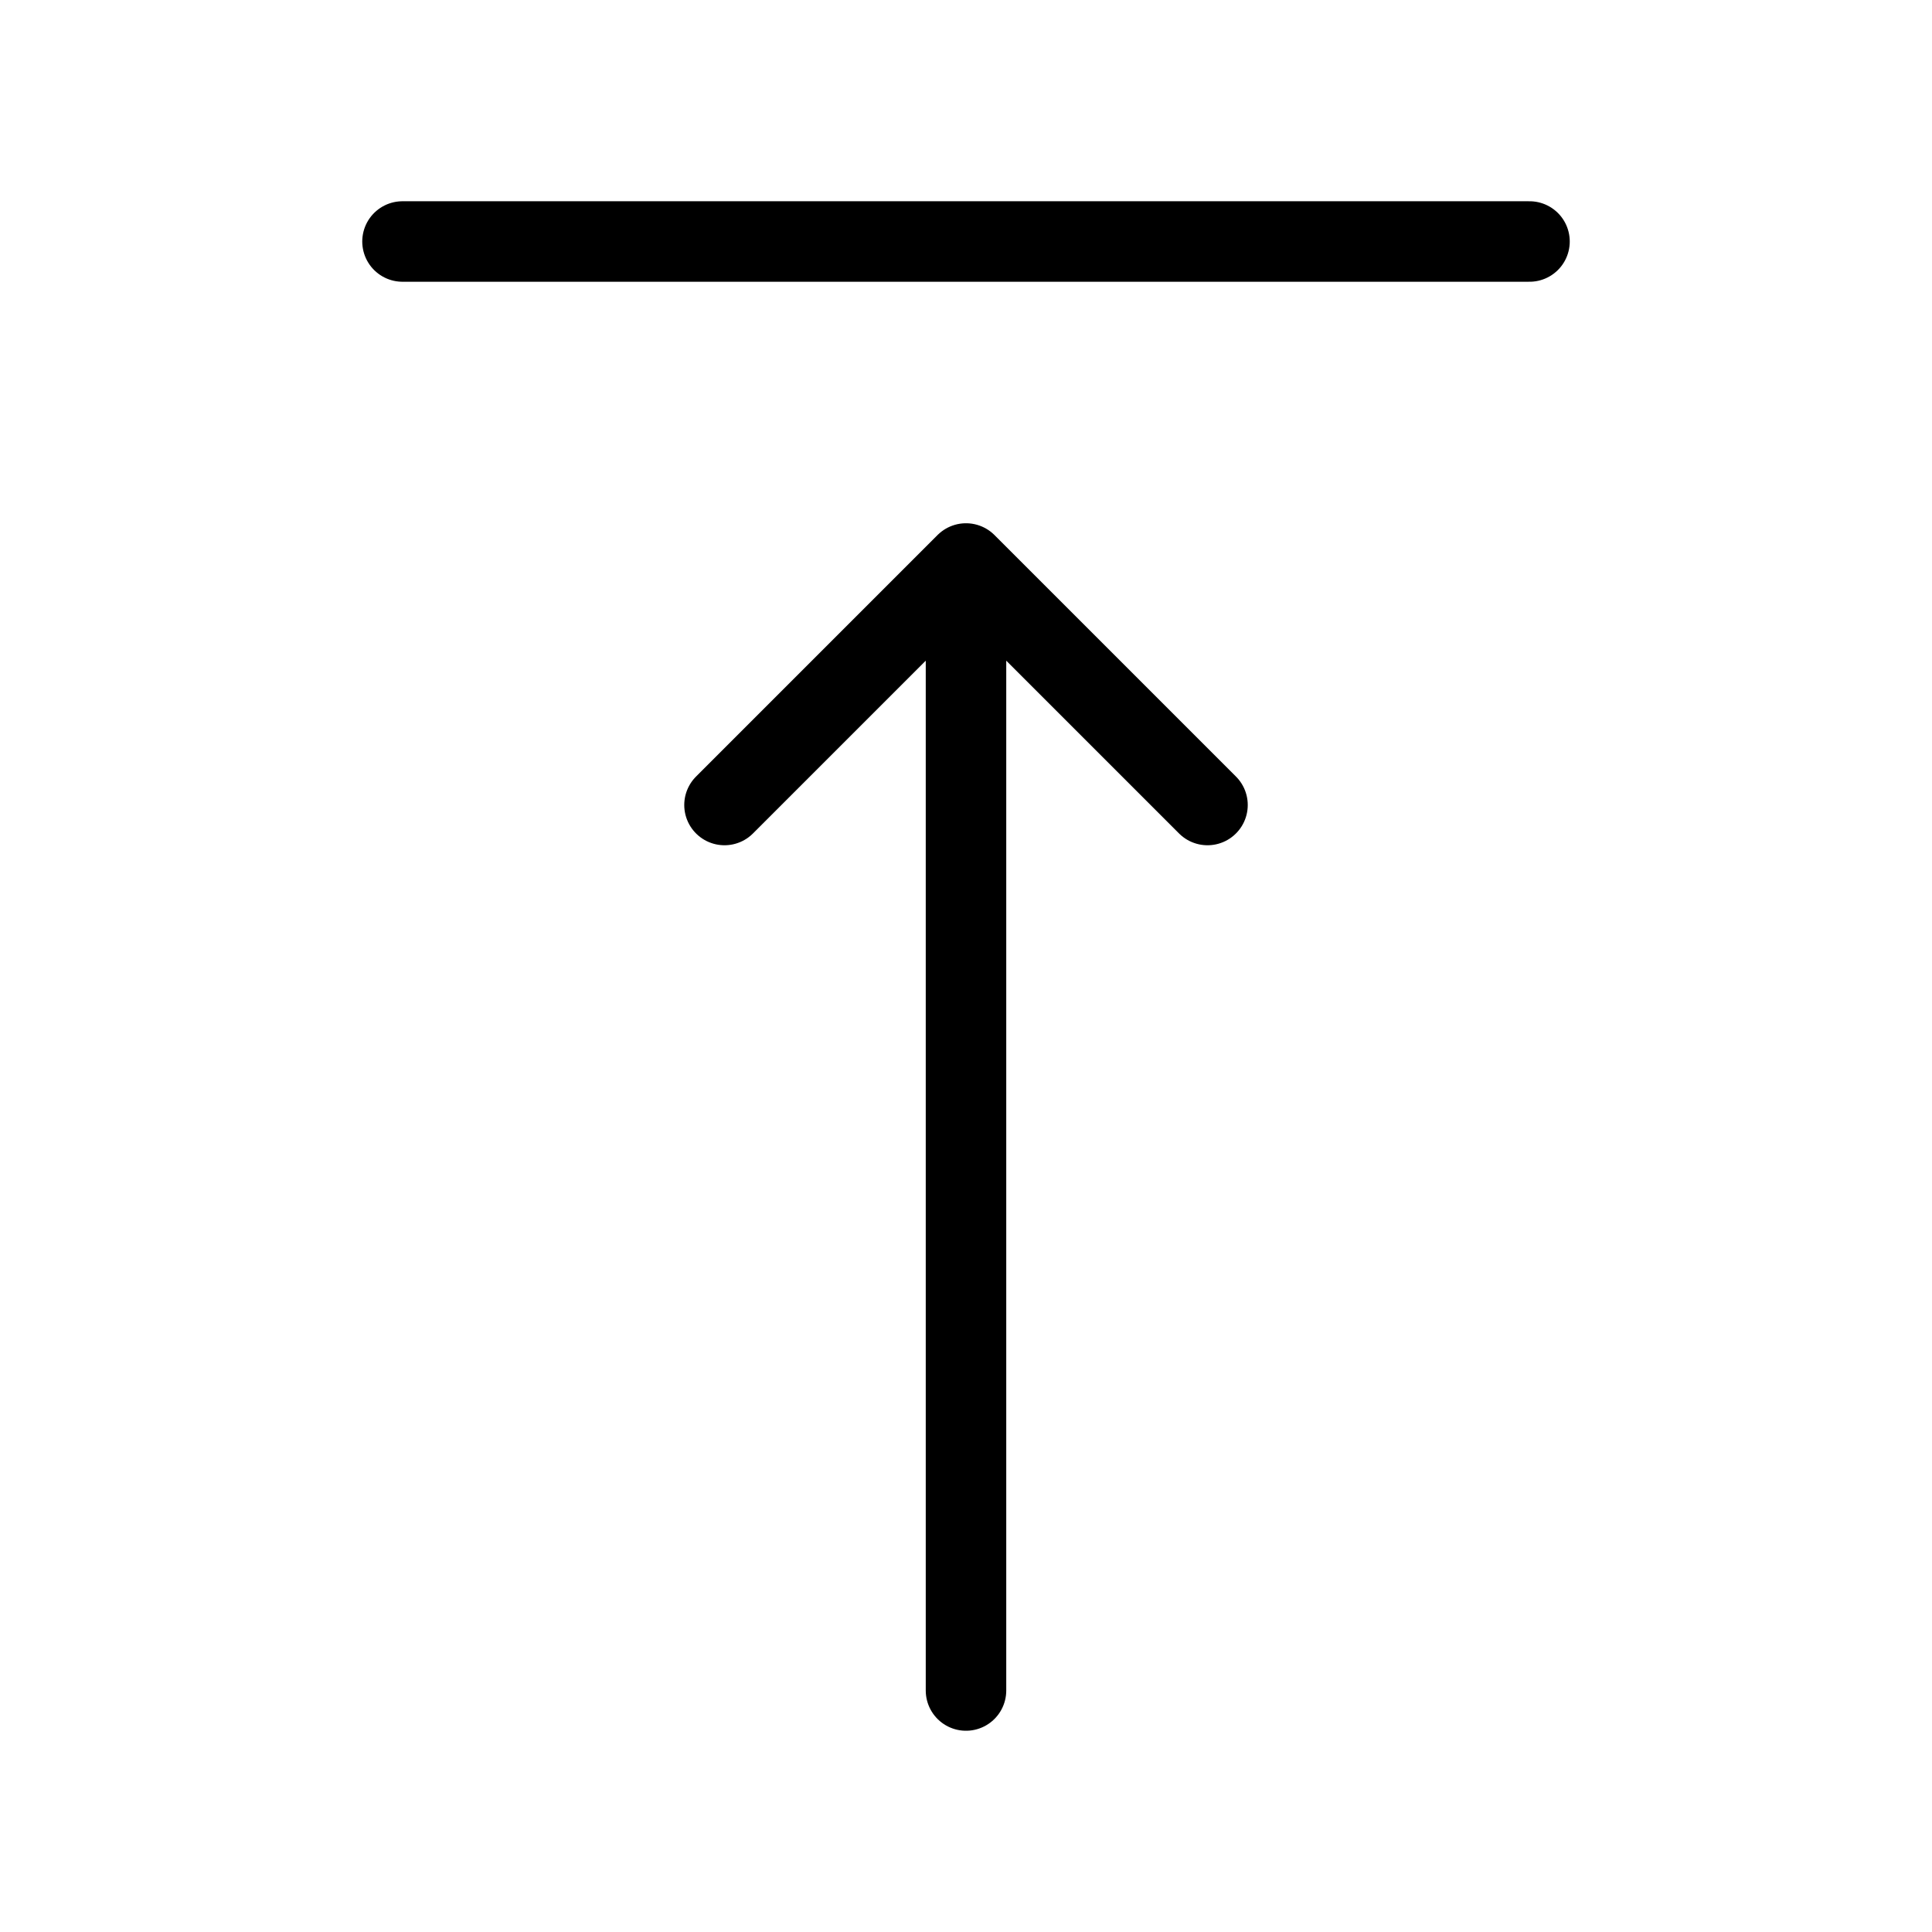 <svg width="24" height="24" viewBox="0 0 24 24" fill="none" xmlns="http://www.w3.org/2000/svg">
<path d="M12 21V7M12 7L9 10M12 7L15 10M5 3H19" stroke="black" stroke-linecap="round" stroke-linejoin="round"/>
</svg>
